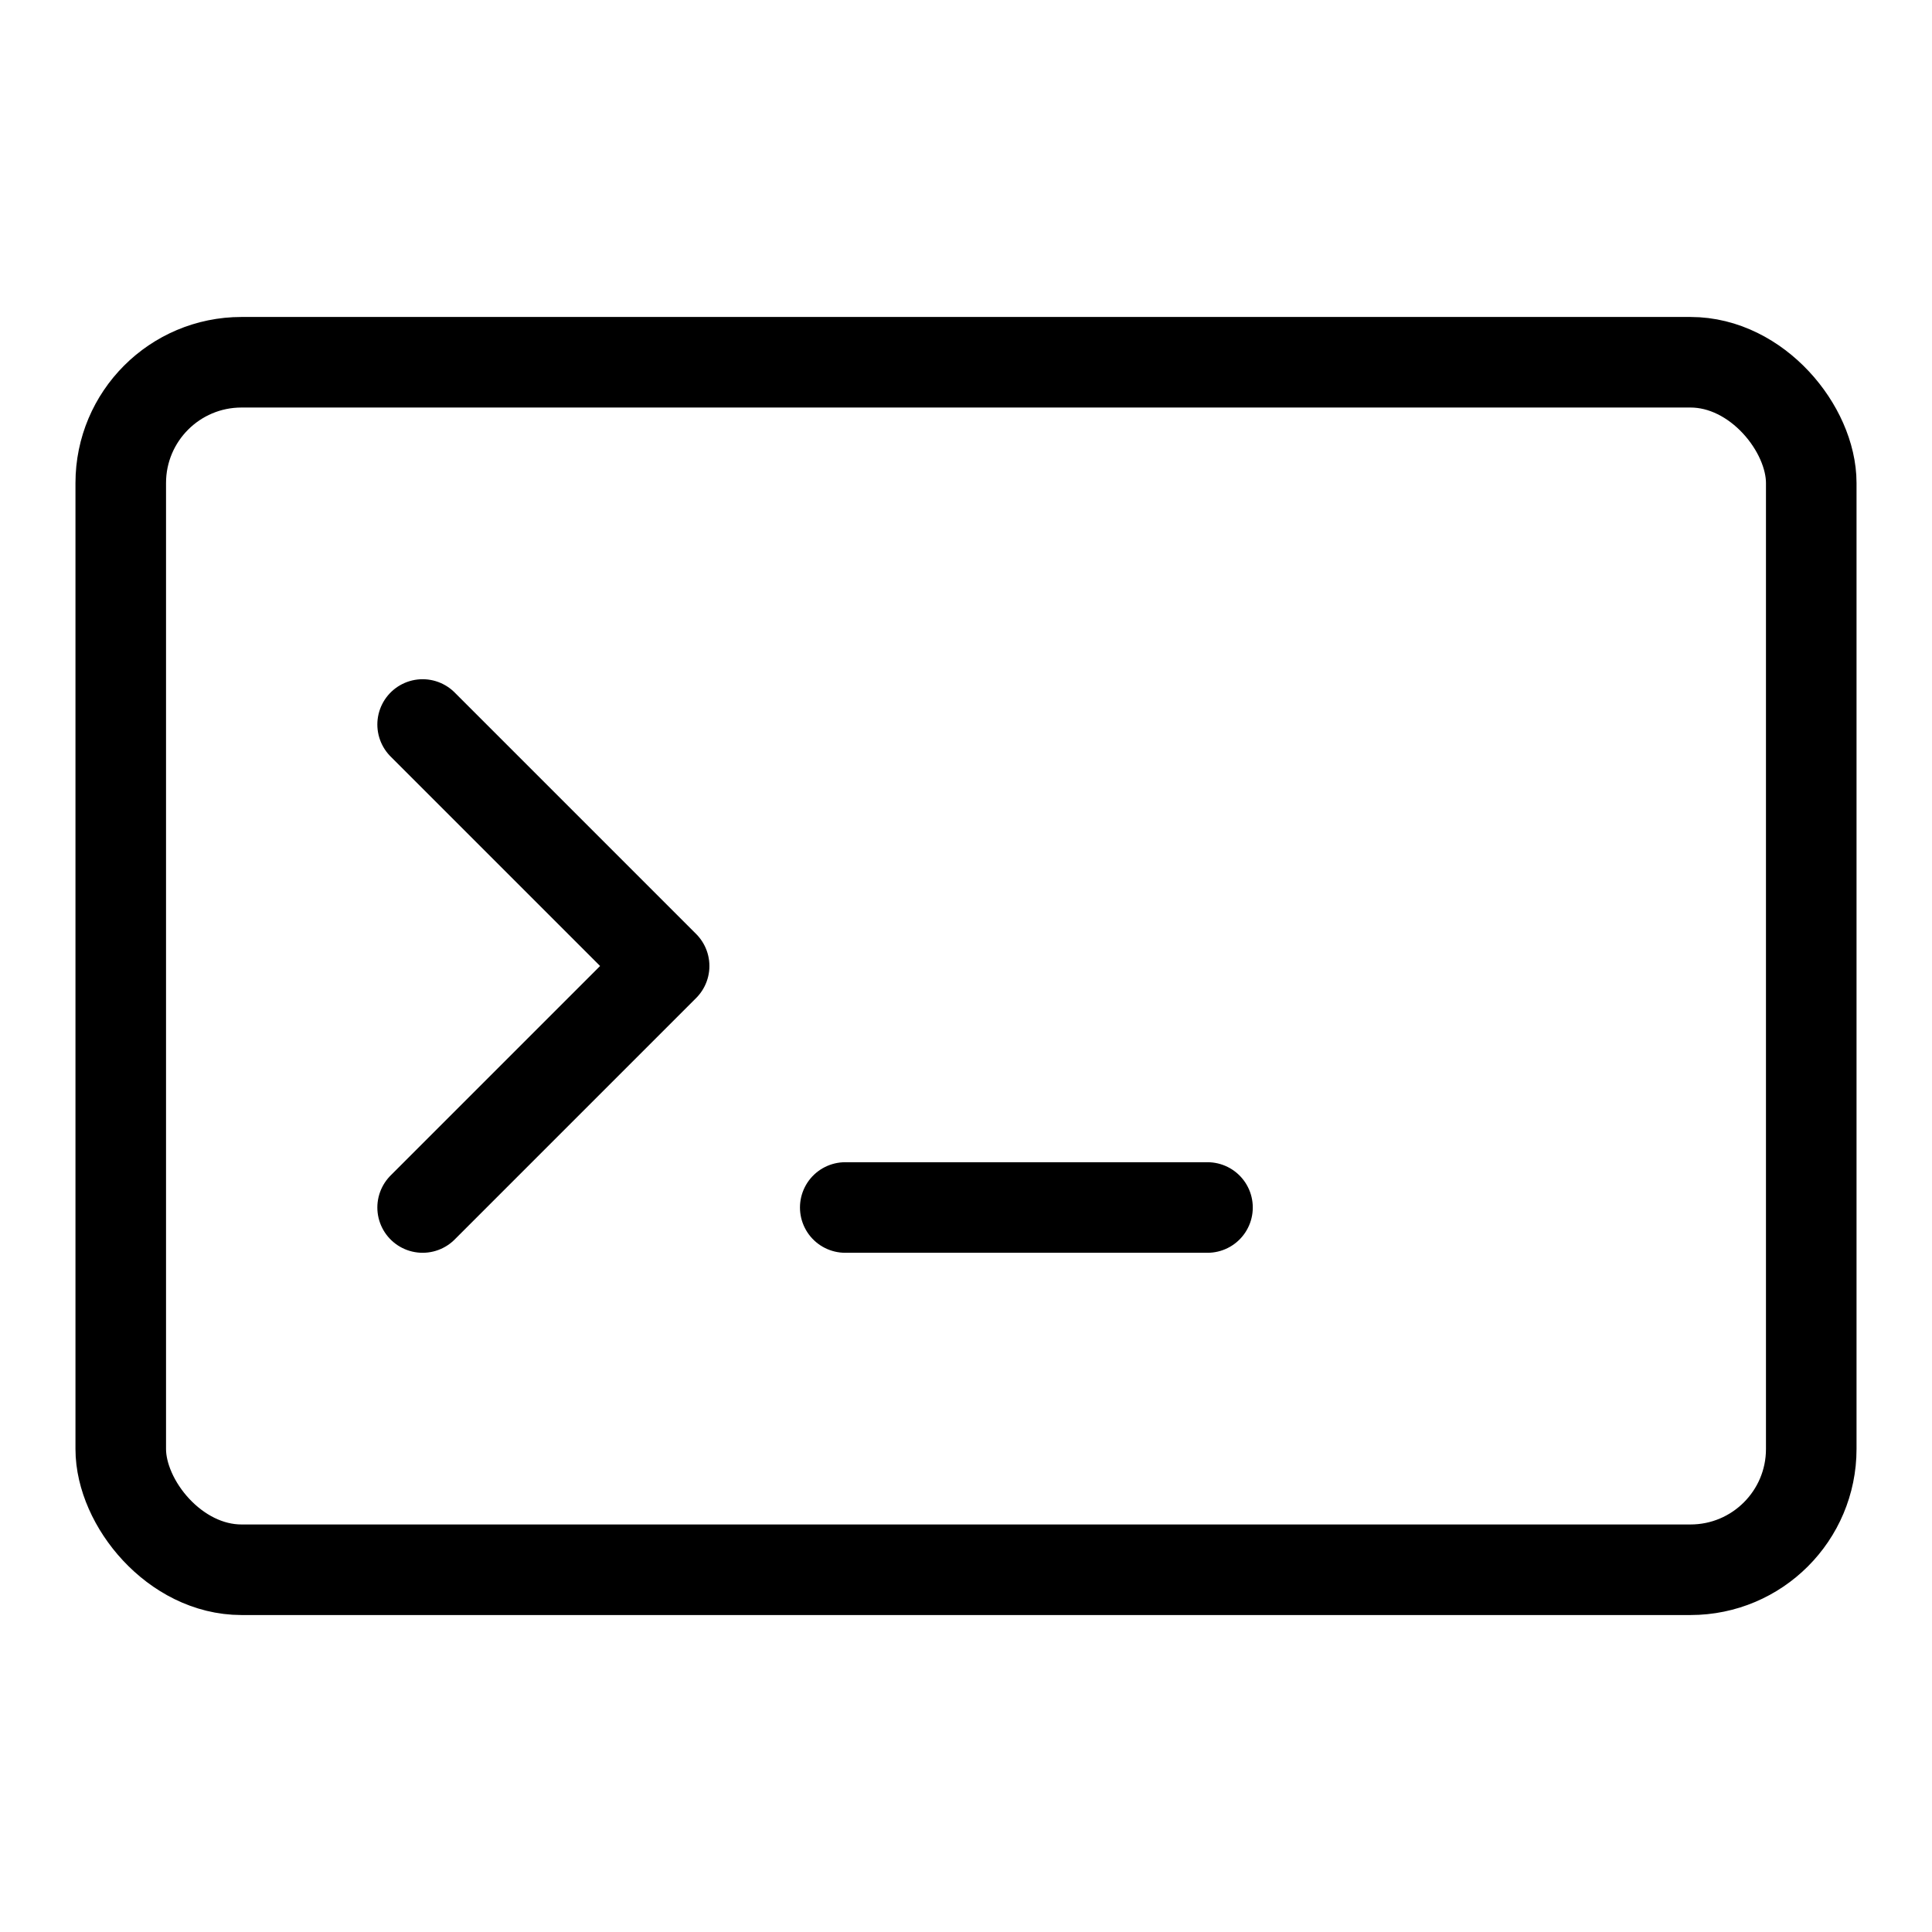 <svg xmlns="http://www.w3.org/2000/svg" viewBox="0 0 64 64" fill="none" stroke="currentColor" stroke-width="3" stroke-linecap="round" stroke-linejoin="round">
  <!-- Outer rectangle -->
  <rect x="4" y="12" width="56" height="40" rx="4" ry="4" />
  <!-- Prompt arrow -->
  <polyline points="14 24 22 32 14 40" />
  <!-- Cursor line -->
  <line x1="28" y1="40" x2="40" y2="40" />
</svg>

